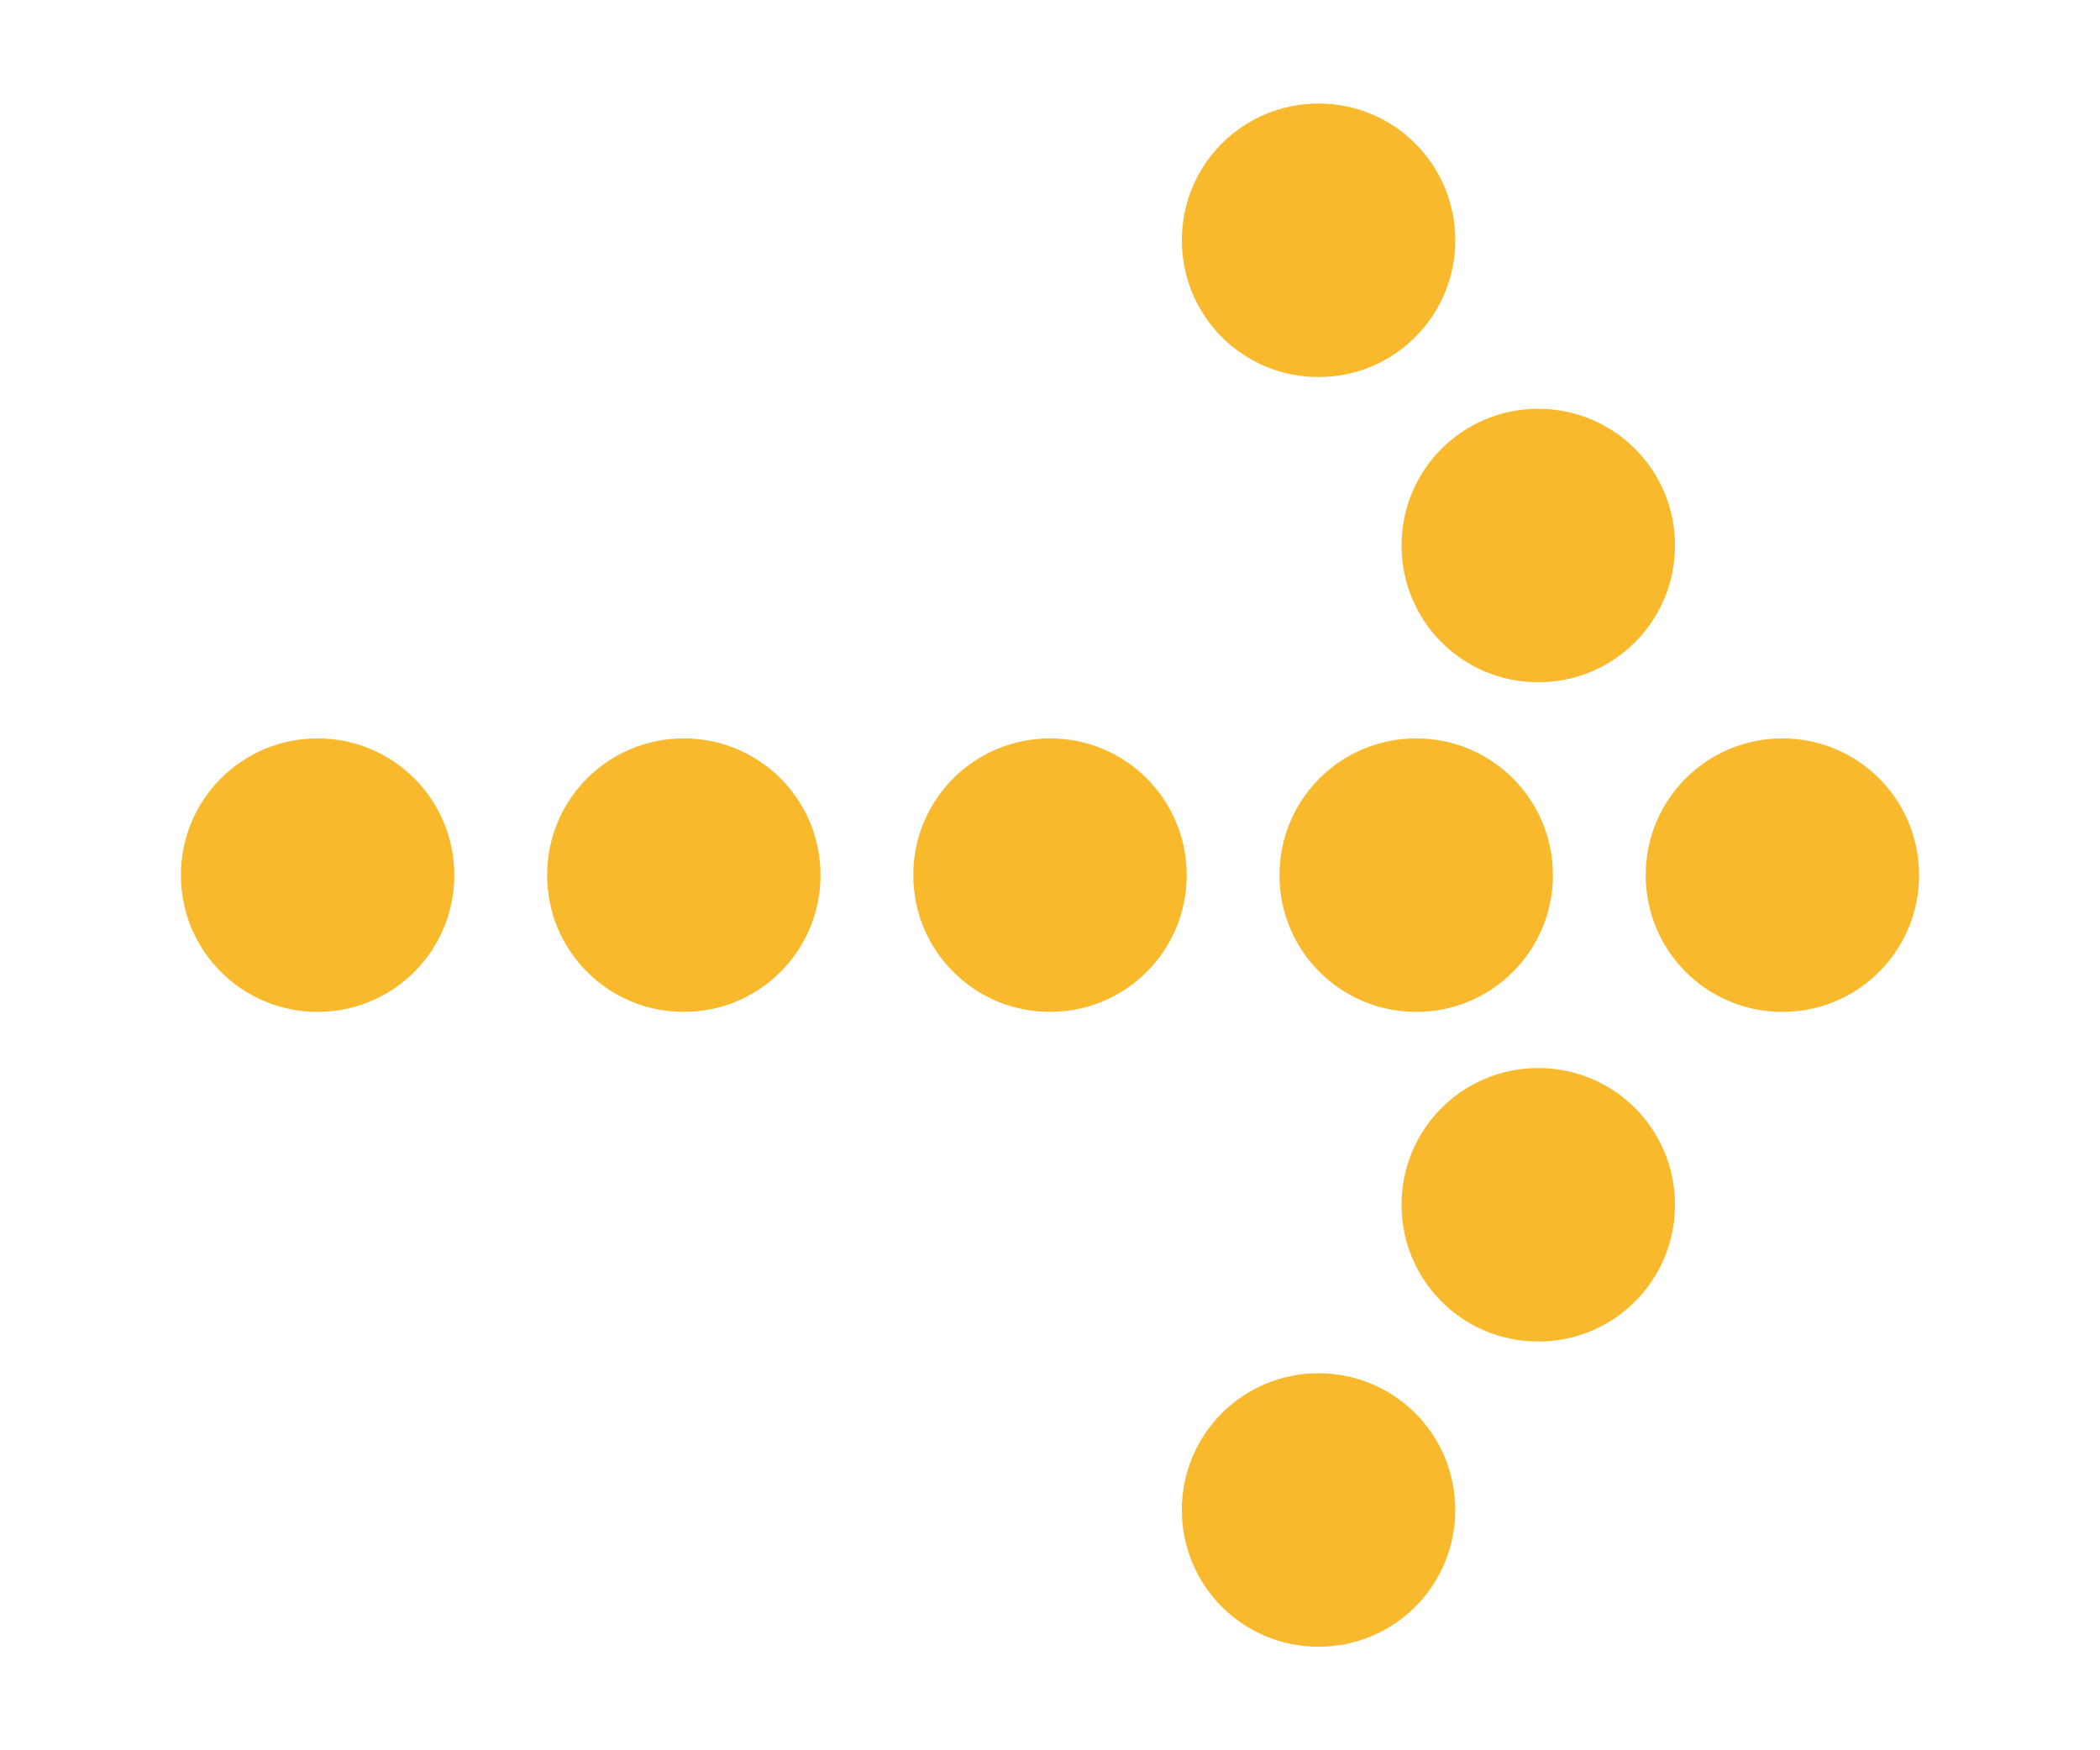<?xml version="1.0" encoding="utf-8"?>
<!-- Generator: Adobe Illustrator 16.0.0, SVG Export Plug-In . SVG Version: 6.00 Build 0)  -->
<!DOCTYPE svg PUBLIC "-//W3C//DTD SVG 1.1//EN" "http://www.w3.org/Graphics/SVG/1.1/DTD/svg11.dtd">
<svg version="1.1" id="Layer_1" xmlns="http://www.w3.org/2000/svg" xmlns:xlink="http://www.w3.org/1999/xlink" x="0px" y="0px"
	 width="60px" height="50px" viewBox="0 0 60 50" enable-background="new 0 0 60 50" xml:space="preserve">
<g>
	<path fill="#F8B92C" d="M9.074,21.094c2.162,0,3.906,1.744,3.906,3.906s-1.744,3.906-3.906,3.906S5.169,27.162,5.169,25
		S6.912,21.094,9.074,21.094z M19.537,21.094c2.162,0,3.906,1.744,3.906,3.906s-1.744,3.906-3.906,3.906
		c-2.163,0-3.905-1.744-3.905-3.906S17.374,21.094,19.537,21.094z M30,21.094c2.162,0,3.906,1.744,3.906,3.906
		S32.162,28.906,30,28.906S26.094,27.162,26.094,25S27.838,21.094,30,21.094z M37.673,2.958c2.162,0,3.906,1.744,3.906,3.906
		c0,2.163-1.744,3.907-3.906,3.907c-2.163,0-3.906-1.744-3.906-3.907C33.767,4.702,35.51,2.958,37.673,2.958z M37.673,39.23
		c2.162,0,3.906,1.744,3.906,3.906s-1.744,3.906-3.906,3.906c-2.163,0-3.906-1.744-3.906-3.906S35.51,39.23,37.673,39.23z
		 M40.463,21.094c2.163,0,3.906,1.744,3.906,3.906s-1.743,3.906-3.906,3.906c-2.162,0-3.906-1.744-3.906-3.906
		S38.301,21.094,40.463,21.094z M43.95,11.678c2.163,0,3.907,1.744,3.907,3.906s-1.744,3.906-3.907,3.906
		c-2.162,0-3.906-1.744-3.906-3.906S41.788,11.678,43.95,11.678z M43.95,30.511c2.163,0,3.907,1.744,3.907,3.906
		c0,2.163-1.744,3.906-3.907,3.906c-2.162,0-3.906-1.743-3.906-3.906C40.044,32.254,41.788,30.511,43.95,30.511z M50.926,21.094
		c2.162,0,3.905,1.744,3.905,3.906s-1.743,3.906-3.905,3.906S47.02,27.162,47.02,25S48.764,21.094,50.926,21.094z"/>
</g>
</svg>
